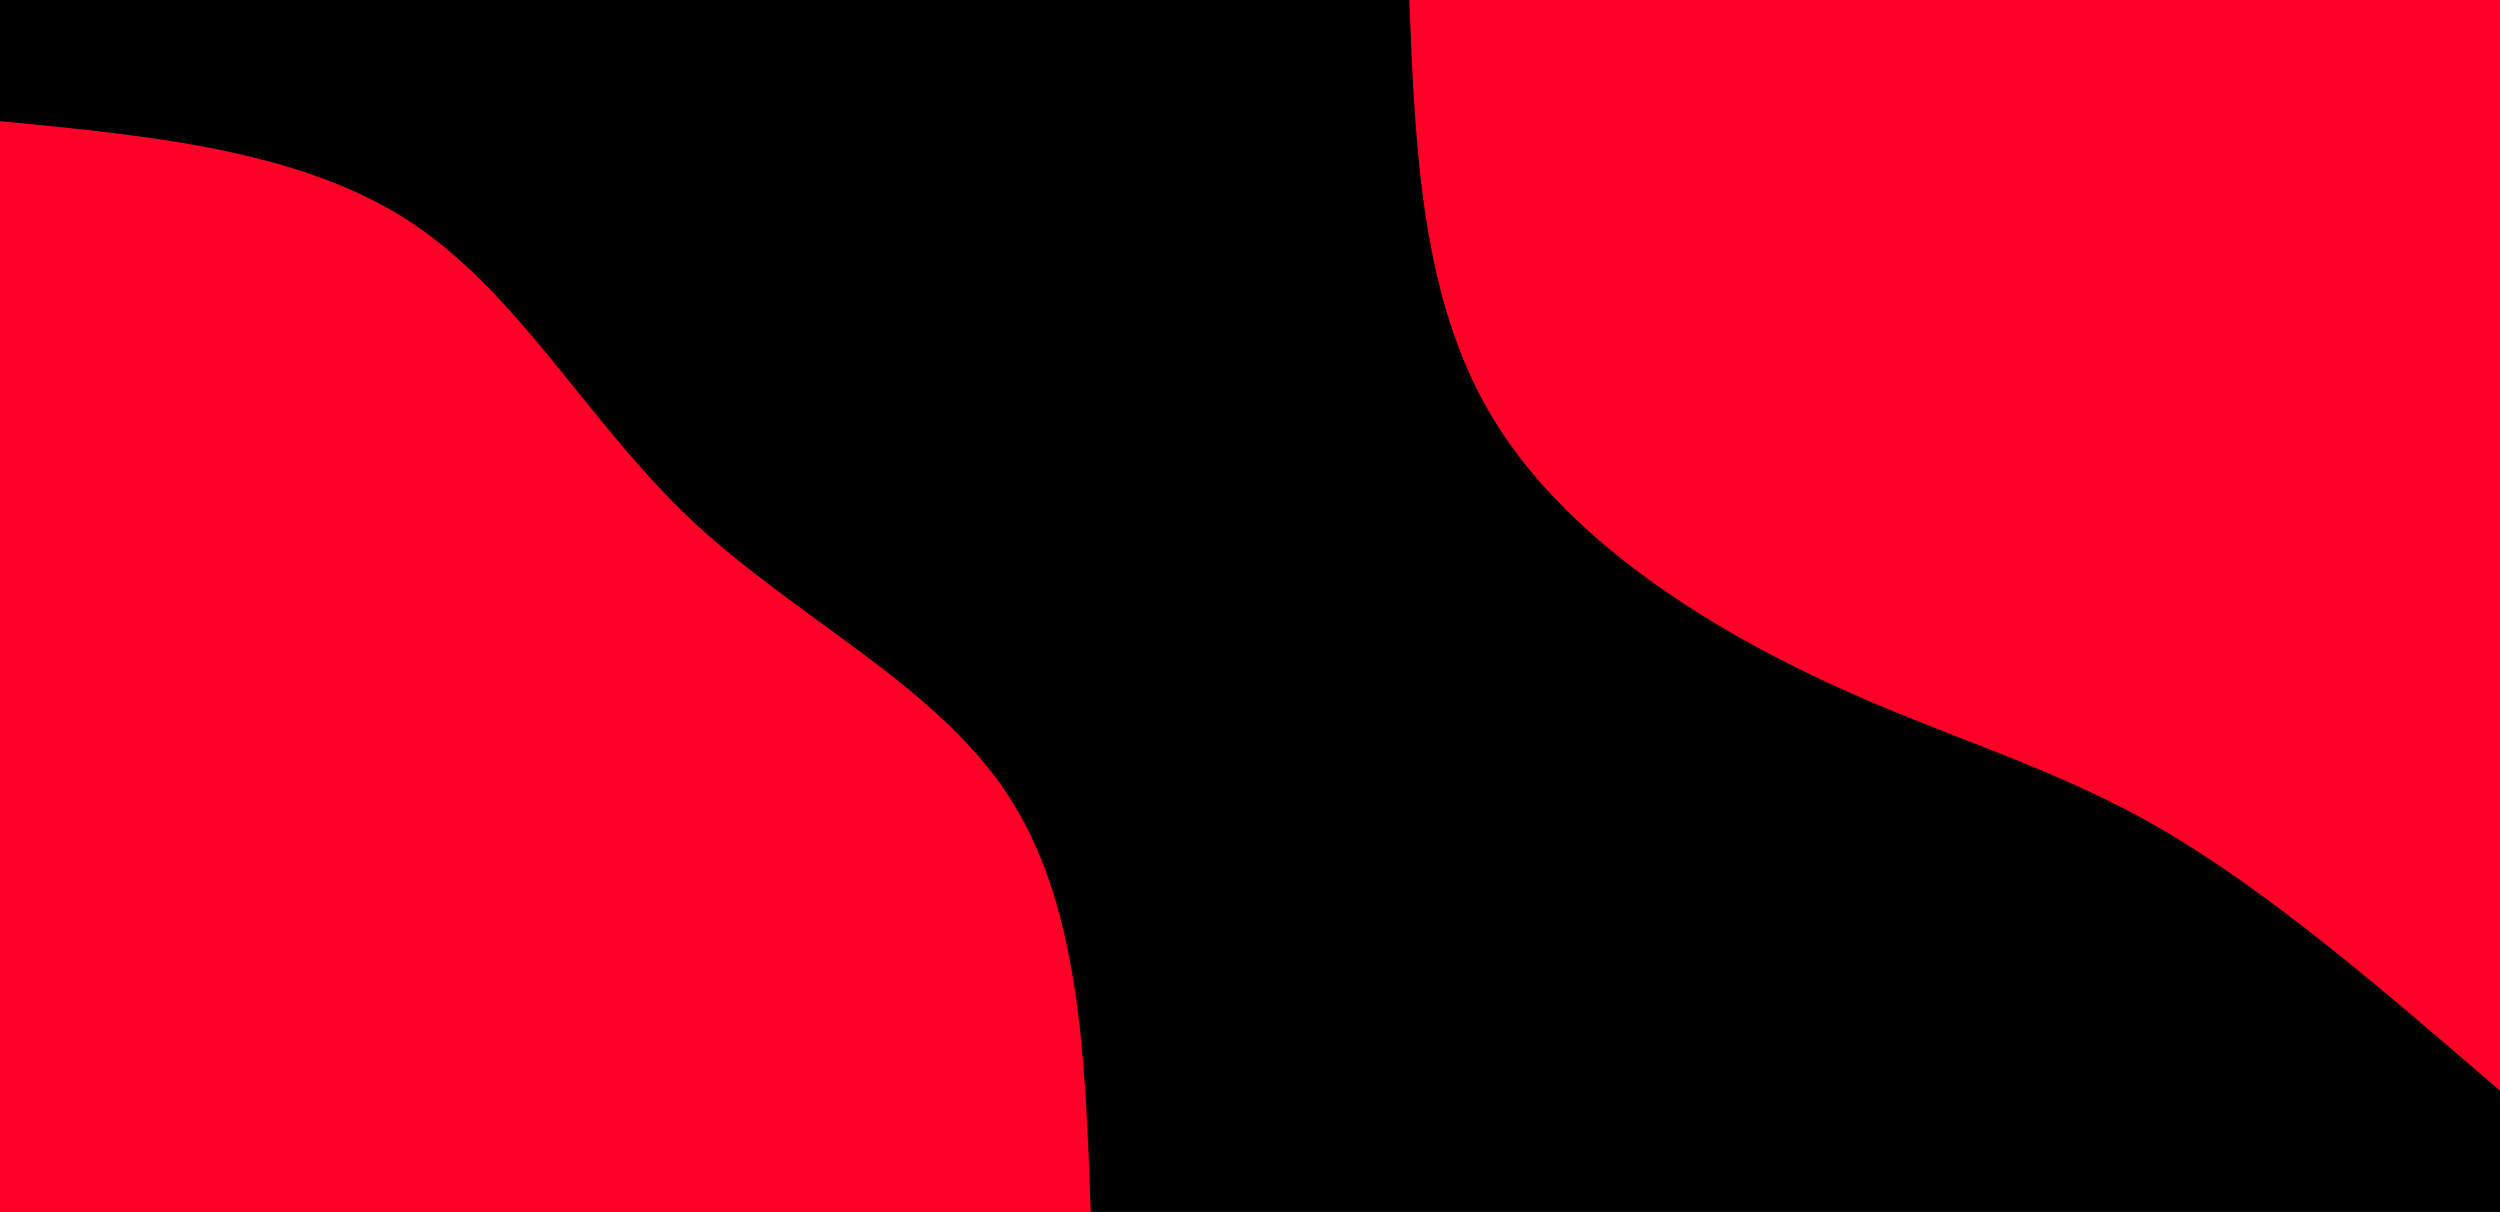 <svg id="visual" viewBox="0 0 1444 700" width="1444" height="700" xmlns="http://www.w3.org/2000/svg" xmlns:xlink="http://www.w3.org/1999/xlink" version="1.1"><rect x="0" y="0" width="1444" height="700" fill="#000"></rect><defs><linearGradient id="grad1_0" x1="51.5%" y1="0%" x2="100%" y2="100%"><stop offset="8.743%" stop-color="#000000" stop-opacity="1"></stop><stop offset="91.257%" stop-color="#000000" stop-opacity="1"></stop></linearGradient></defs><defs><linearGradient id="grad2_0" x1="0%" y1="0%" x2="48.5%" y2="100%"><stop offset="8.743%" stop-color="#000000" stop-opacity="1"></stop><stop offset="91.257%" stop-color="#000000" stop-opacity="1"></stop></linearGradient></defs><g transform="translate(1444, 0)"><path d="M0 630C-67 572.2 -133.9 514.4 -197.8 477.6C-261.8 440.9 -322.6 425.3 -392.4 392.4C-462.2 359.6 -541 309.4 -582 241.1C-623.1 172.8 -626.6 86.4 -630 0L0 0Z" fill="#ff0027"></path></g><g transform="translate(0, 700)"><path d="M0 -630C86.9 -621.7 173.7 -613.3 236.9 -571.9C300 -530.5 339.5 -456 399.5 -399.5C459.6 -343.1 540.2 -304.7 582 -241.1C623.9 -177.5 626.9 -88.8 630 0L0 0Z" fill="#ff0027"></path></g></svg>